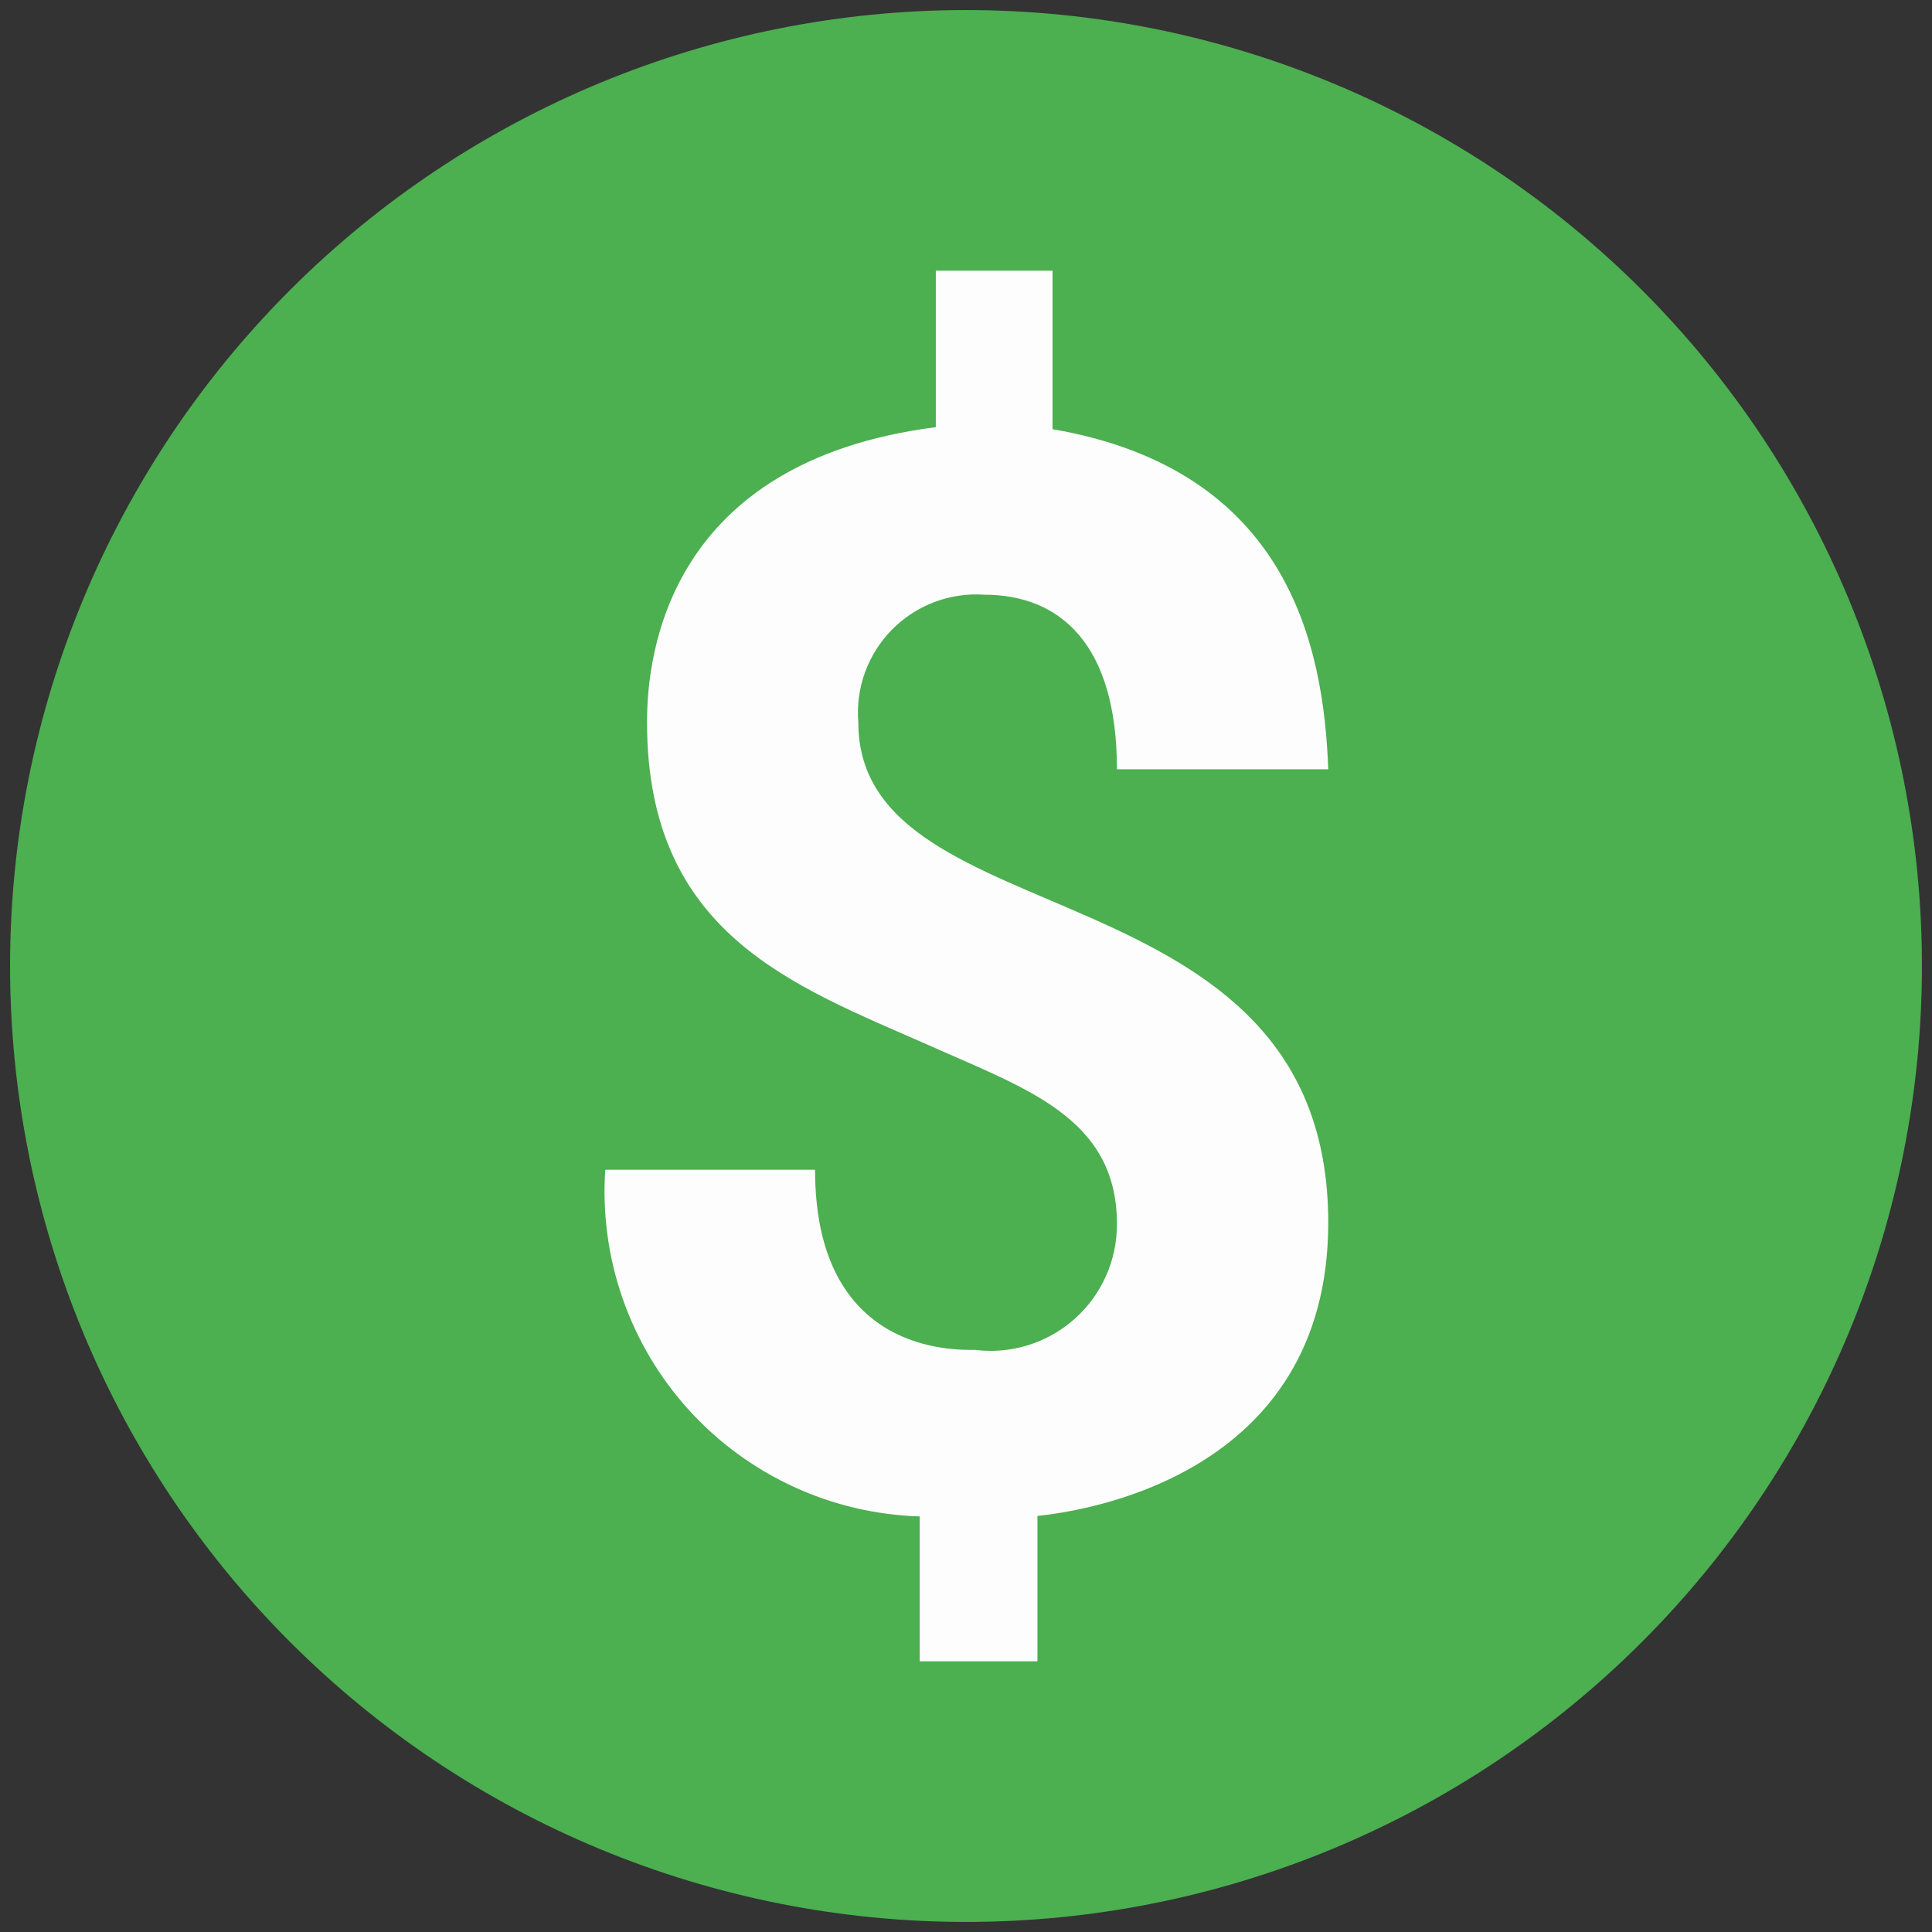 <svg width="160" height="160" viewBox="0 0 160 160" fill="none" xmlns="http://www.w3.org/2000/svg">
<rect x="0" y="0" width="160" height="160" fill="#333333" stroke="none"/>
<g clip-path="url(#clip0_2069_674)">
<path d="M0.833 80C0.833 90.396 2.881 100.691 6.859 110.295C10.838 119.9 16.669 128.628 24.02 135.979C31.372 143.33 40.099 149.162 49.704 153.14C59.309 157.119 69.603 159.166 80 159.166C90.396 159.166 100.691 157.119 110.295 153.14C119.9 149.162 128.628 143.33 135.979 135.979C143.33 128.628 149.162 119.9 153.14 110.295C157.119 100.691 159.166 90.396 159.166 80C159.166 59.003 150.826 38.867 135.979 24.02C121.132 9.174 100.996 0.833 80 0.833C59.003 0.833 38.867 9.174 24.02 24.02C9.174 38.867 0.833 59.003 0.833 80Z" fill="#4CAF50"/>
<path d="M92.5 101.375C92.5 92.542 84.958 90.167 76.875 86.542C65.625 81.584 53.583 77.334 53.583 59.792C53.583 54.084 55.375 38.209 77.5 35.375V22.417H87.167V35.542C106.75 38.917 109.625 53.584 110 63.709H92.5C92.5 53.292 87.75 49.25 81.5 49.25C80.093 49.155 78.682 49.365 77.364 49.866C76.046 50.367 74.852 51.146 73.863 52.151C72.874 53.156 72.113 54.363 71.633 55.689C71.154 57.015 70.966 58.428 71.083 59.834C71.083 78 110 71.25 110 101.25C110 122.334 89.542 125.167 85.917 125.542V137.584H76.167V125.584C72.55 125.474 68.993 124.637 65.707 123.121C62.422 121.606 59.476 119.444 57.045 116.764C54.614 114.084 52.748 110.942 51.559 107.524C50.37 104.107 49.883 100.485 50.125 96.875H67.5C67.5 112.167 79.083 111.792 80.75 111.792C82.224 111.975 83.721 111.843 85.14 111.403C86.559 110.963 87.868 110.225 88.98 109.24C90.091 108.254 90.98 107.043 91.587 105.687C92.194 104.331 92.505 102.861 92.5 101.375Z" fill="#FDFDFD"/>
</g>
<defs>
<clipPath id="clip0_2069_674">
<rect width="160" height="160" fill="white"/>
</clipPath>
</defs>
</svg>
